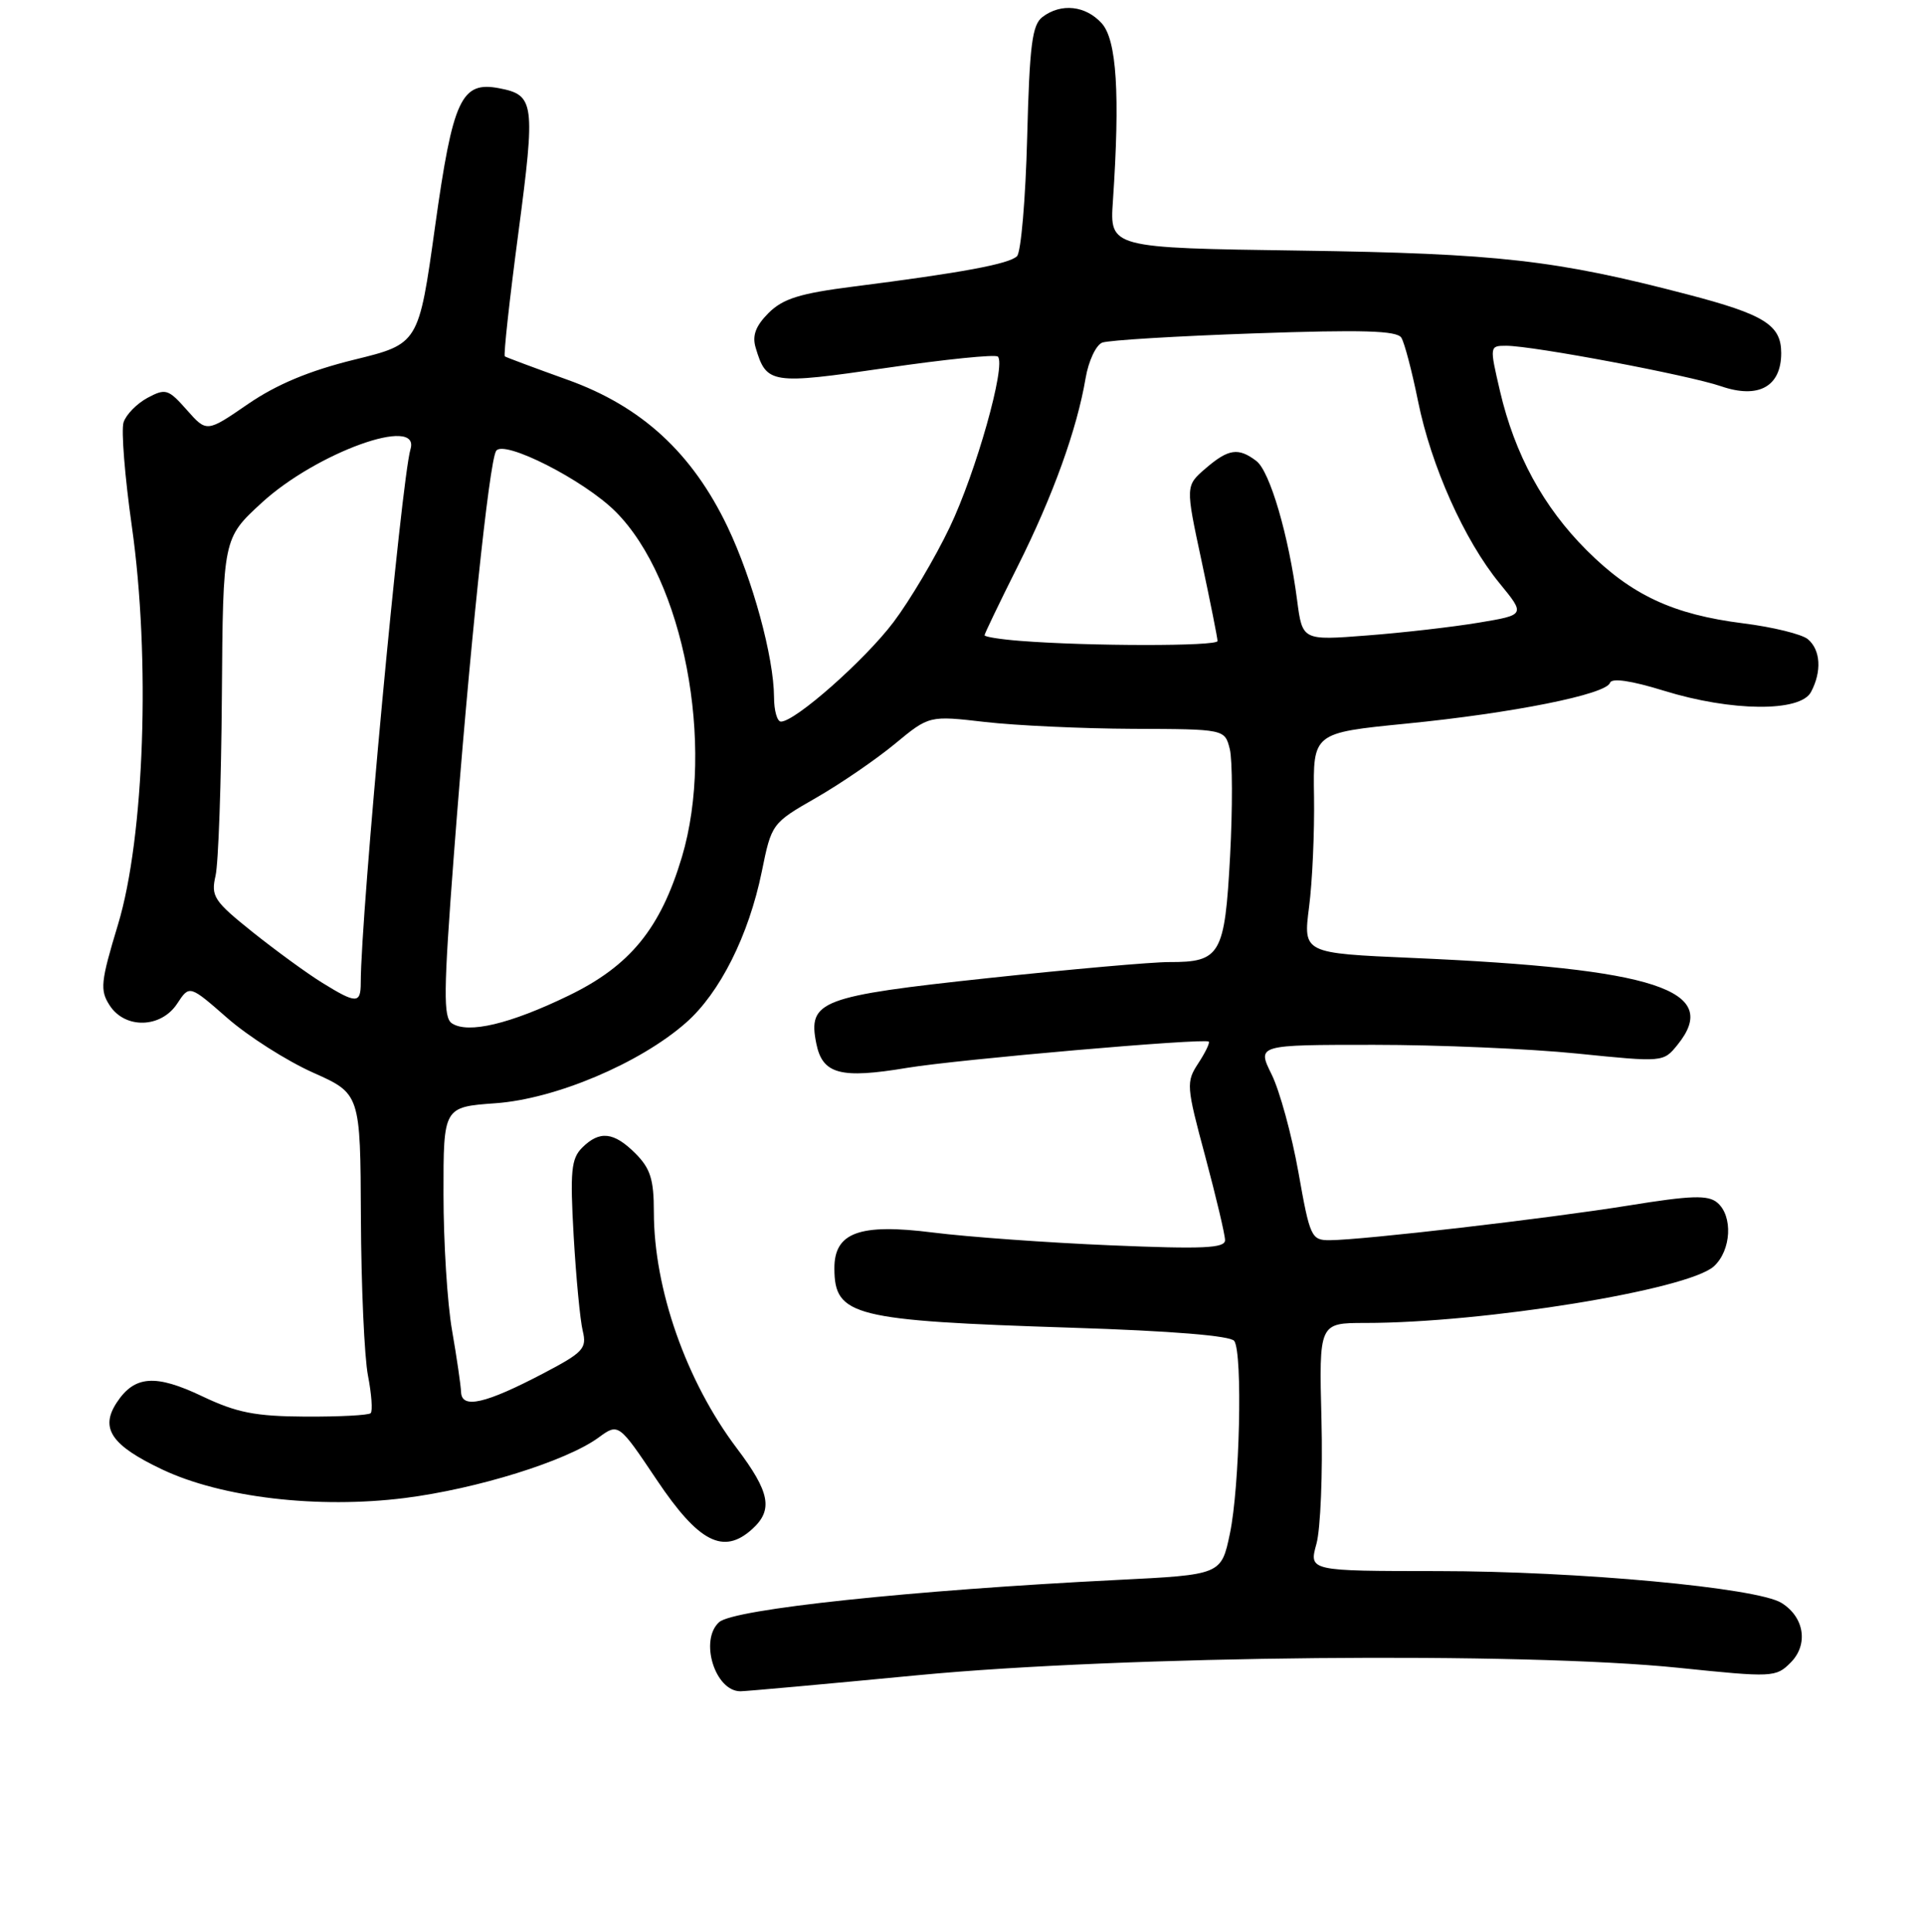 <?xml version="1.0" encoding="UTF-8" standalone="no"?>
<!DOCTYPE svg PUBLIC "-//W3C//DTD SVG 1.1//EN" "http://www.w3.org/Graphics/SVG/1.1/DTD/svg11.dtd" >
<svg xmlns="http://www.w3.org/2000/svg" xmlns:xlink="http://www.w3.org/1999/xlink" version="1.1" viewBox="0 0 256 257">
 <g >
 <path fill="currentColor"
d=" M 122.15 222.86 C 149.43 220.25 202.62 219.74 223.37 221.88 C 235.85 223.17 236.30 223.15 238.25 221.19 C 240.65 218.79 240.09 215.13 237.03 213.24 C 233.77 211.22 209.97 209.02 191.33 209.01 C 174.16 209.00 174.16 209.00 175.16 205.39 C 175.71 203.40 176.01 195.98 175.83 188.89 C 175.50 176.00 175.50 176.00 181.64 176.00 C 197.47 176.00 224.57 171.60 228.04 168.47 C 230.37 166.35 230.61 161.75 228.48 159.98 C 227.24 158.96 225.01 159.03 216.73 160.37 C 205.93 162.11 181.28 164.97 176.93 164.99 C 174.48 165.00 174.29 164.59 172.76 155.94 C 171.87 150.96 170.27 145.11 169.20 142.94 C 167.25 139.00 167.25 139.00 182.82 139.00 C 191.38 139.00 203.54 139.52 209.85 140.16 C 221.30 141.32 221.32 141.32 223.20 139.00 C 229.10 131.72 220.35 128.85 187.94 127.44 C 173.39 126.81 173.39 126.81 174.18 120.66 C 174.62 117.27 174.91 110.67 174.84 106.00 C 174.70 97.50 174.70 97.50 187.10 96.27 C 201.28 94.87 213.71 92.38 214.22 90.84 C 214.44 90.17 217.02 90.54 221.39 91.89 C 230.37 94.67 239.53 94.75 240.96 92.07 C 242.42 89.34 242.25 86.45 240.54 85.03 C 239.74 84.37 235.89 83.42 231.98 82.93 C 222.60 81.75 217.09 79.18 211.10 73.19 C 205.35 67.44 201.55 60.46 199.58 52.02 C 198.19 46.04 198.19 46.00 200.41 46.00 C 203.98 46.00 224.70 49.91 229.01 51.39 C 233.98 53.10 237.00 51.43 237.00 46.97 C 237.00 43.23 234.77 41.84 224.50 39.16 C 207.00 34.59 199.32 33.72 173.08 33.34 C 147.65 32.98 147.65 32.98 148.08 26.74 C 149.04 12.53 148.59 5.31 146.59 3.10 C 144.45 0.74 141.20 0.38 138.72 2.25 C 137.33 3.29 136.99 5.96 136.67 18.30 C 136.46 26.45 135.85 33.55 135.32 34.08 C 134.28 35.12 127.97 36.29 113.58 38.12 C 106.42 39.03 104.18 39.73 102.26 41.64 C 100.54 43.37 100.06 44.65 100.55 46.27 C 101.99 51.09 102.58 51.18 117.90 48.95 C 125.76 47.80 132.45 47.12 132.77 47.44 C 133.89 48.56 129.85 62.87 126.36 70.16 C 124.43 74.20 121.07 79.87 118.89 82.76 C 115.09 87.80 105.81 96.00 103.91 96.00 C 103.41 96.00 102.99 94.54 102.99 92.75 C 102.96 87.41 100.15 77.11 96.82 70.12 C 92.11 60.25 85.36 54.05 75.50 50.52 C 71.10 48.94 67.35 47.54 67.17 47.41 C 66.98 47.28 67.79 39.89 68.97 31.00 C 71.26 13.67 71.12 12.64 66.42 11.74 C 61.37 10.77 60.26 13.17 57.89 30.12 C 55.71 45.75 55.71 45.75 47.10 47.86 C 41.14 49.33 36.81 51.14 33.00 53.75 C 27.50 57.53 27.50 57.53 24.86 54.54 C 22.39 51.75 22.04 51.64 19.62 52.93 C 18.20 53.70 16.77 55.16 16.44 56.19 C 16.11 57.22 16.61 63.44 17.54 70.00 C 20.04 87.59 19.22 111.38 15.70 123.00 C 13.39 130.63 13.28 131.73 14.59 133.75 C 16.64 136.92 21.43 136.80 23.58 133.51 C 25.21 131.03 25.21 131.03 30.25 135.44 C 33.03 137.87 38.14 141.12 41.62 142.68 C 47.95 145.50 47.95 145.50 48.02 162.00 C 48.06 171.07 48.48 180.53 48.96 183.00 C 49.44 185.47 49.60 187.72 49.32 188.00 C 49.05 188.28 45.15 188.48 40.66 188.46 C 33.95 188.42 31.51 187.94 26.92 185.76 C 20.67 182.78 17.89 182.99 15.52 186.61 C 13.28 190.03 14.83 192.30 21.60 195.50 C 29.50 199.24 42.32 200.74 53.86 199.29 C 63.49 198.07 75.33 194.38 79.61 191.27 C 82.30 189.30 82.30 189.30 87.40 196.90 C 92.97 205.20 96.26 206.89 100.09 203.42 C 102.90 200.87 102.46 198.52 98.03 192.66 C 91.31 183.76 87.00 171.48 87.00 161.24 C 87.00 156.91 86.54 155.45 84.55 153.45 C 81.66 150.57 79.78 150.37 77.45 152.69 C 76.00 154.15 75.84 155.82 76.33 164.44 C 76.65 169.97 77.19 175.66 77.54 177.07 C 78.10 179.39 77.61 179.92 72.33 182.69 C 64.59 186.75 61.45 187.47 61.35 185.22 C 61.31 184.27 60.77 180.57 60.15 177.00 C 59.52 173.43 59.01 165.27 59.01 158.88 C 59.00 147.27 59.00 147.27 65.94 146.77 C 73.90 146.20 85.13 141.46 91.26 136.07 C 95.78 132.11 99.63 124.43 101.36 115.96 C 102.66 109.57 102.70 109.51 108.58 106.14 C 111.84 104.27 116.55 101.04 119.07 98.96 C 123.63 95.19 123.63 95.19 131.07 96.05 C 135.15 96.52 144.00 96.93 150.73 96.96 C 162.96 97.00 162.96 97.00 163.63 99.65 C 163.99 101.10 164.01 107.51 163.67 113.89 C 162.96 127.03 162.40 128.01 155.56 127.99 C 153.33 127.98 142.50 128.94 131.50 130.12 C 109.13 132.52 107.48 133.15 108.61 138.81 C 109.43 142.91 111.80 143.55 120.71 142.06 C 127.48 140.94 160.20 138.09 160.83 138.57 C 161.01 138.71 160.39 140.00 159.45 141.44 C 157.80 143.95 157.84 144.47 160.37 153.86 C 161.81 159.25 163.00 164.26 163.00 164.99 C 163.00 166.06 160.06 166.19 147.75 165.67 C 139.36 165.32 128.74 164.55 124.14 163.97 C 114.35 162.73 110.99 163.96 111.02 168.77 C 111.05 175.08 113.49 175.69 142.50 176.63 C 155.93 177.06 163.76 177.70 164.23 178.40 C 165.36 180.08 164.95 197.80 163.65 204.00 C 162.50 209.50 162.50 209.50 148.61 210.19 C 121.37 211.55 97.64 214.06 95.69 215.80 C 93.03 218.18 95.13 225.00 98.52 225.00 C 99.22 225.00 109.85 224.04 122.15 222.86 Z  M 60.13 136.14 C 58.97 135.37 59.01 131.92 60.38 113.87 C 62.44 86.78 65.08 61.48 66.01 59.99 C 66.98 58.42 77.72 63.87 81.91 68.07 C 90.95 77.10 95.17 99.14 90.73 114.02 C 87.88 123.53 83.84 128.49 75.66 132.45 C 67.87 136.23 62.28 137.56 60.13 136.14 Z  M 42.87 130.74 C 40.87 129.51 36.71 126.47 33.61 124.00 C 28.45 119.87 28.05 119.25 28.68 116.50 C 29.06 114.85 29.44 104.08 29.52 92.56 C 29.67 71.62 29.67 71.62 34.82 66.89 C 42.08 60.22 55.96 55.21 54.62 59.75 C 53.39 63.91 48.00 121.69 48.00 130.75 C 48.00 133.55 47.41 133.55 42.87 130.74 Z  M 135.75 85.26 C 133.14 85.06 131.00 84.72 131.00 84.51 C 131.00 84.31 132.99 80.17 135.42 75.32 C 140.10 65.98 143.30 57.11 144.45 50.29 C 144.84 48.02 145.83 45.90 146.66 45.58 C 147.49 45.26 156.61 44.71 166.93 44.35 C 181.32 43.85 185.87 43.98 186.46 44.93 C 186.88 45.61 187.87 49.39 188.67 53.33 C 190.42 62.00 194.85 71.89 199.52 77.59 C 202.97 81.80 202.97 81.80 196.73 82.84 C 193.31 83.41 186.63 84.18 181.89 84.54 C 173.29 85.21 173.29 85.21 172.59 79.86 C 171.47 71.24 168.97 62.71 167.17 61.33 C 164.77 59.51 163.46 59.70 160.42 62.31 C 157.73 64.63 157.73 64.63 159.87 74.60 C 161.04 80.08 162.00 84.89 162.00 85.28 C 162.00 85.99 144.85 85.98 135.75 85.26 Z "/>
</g>
</svg>